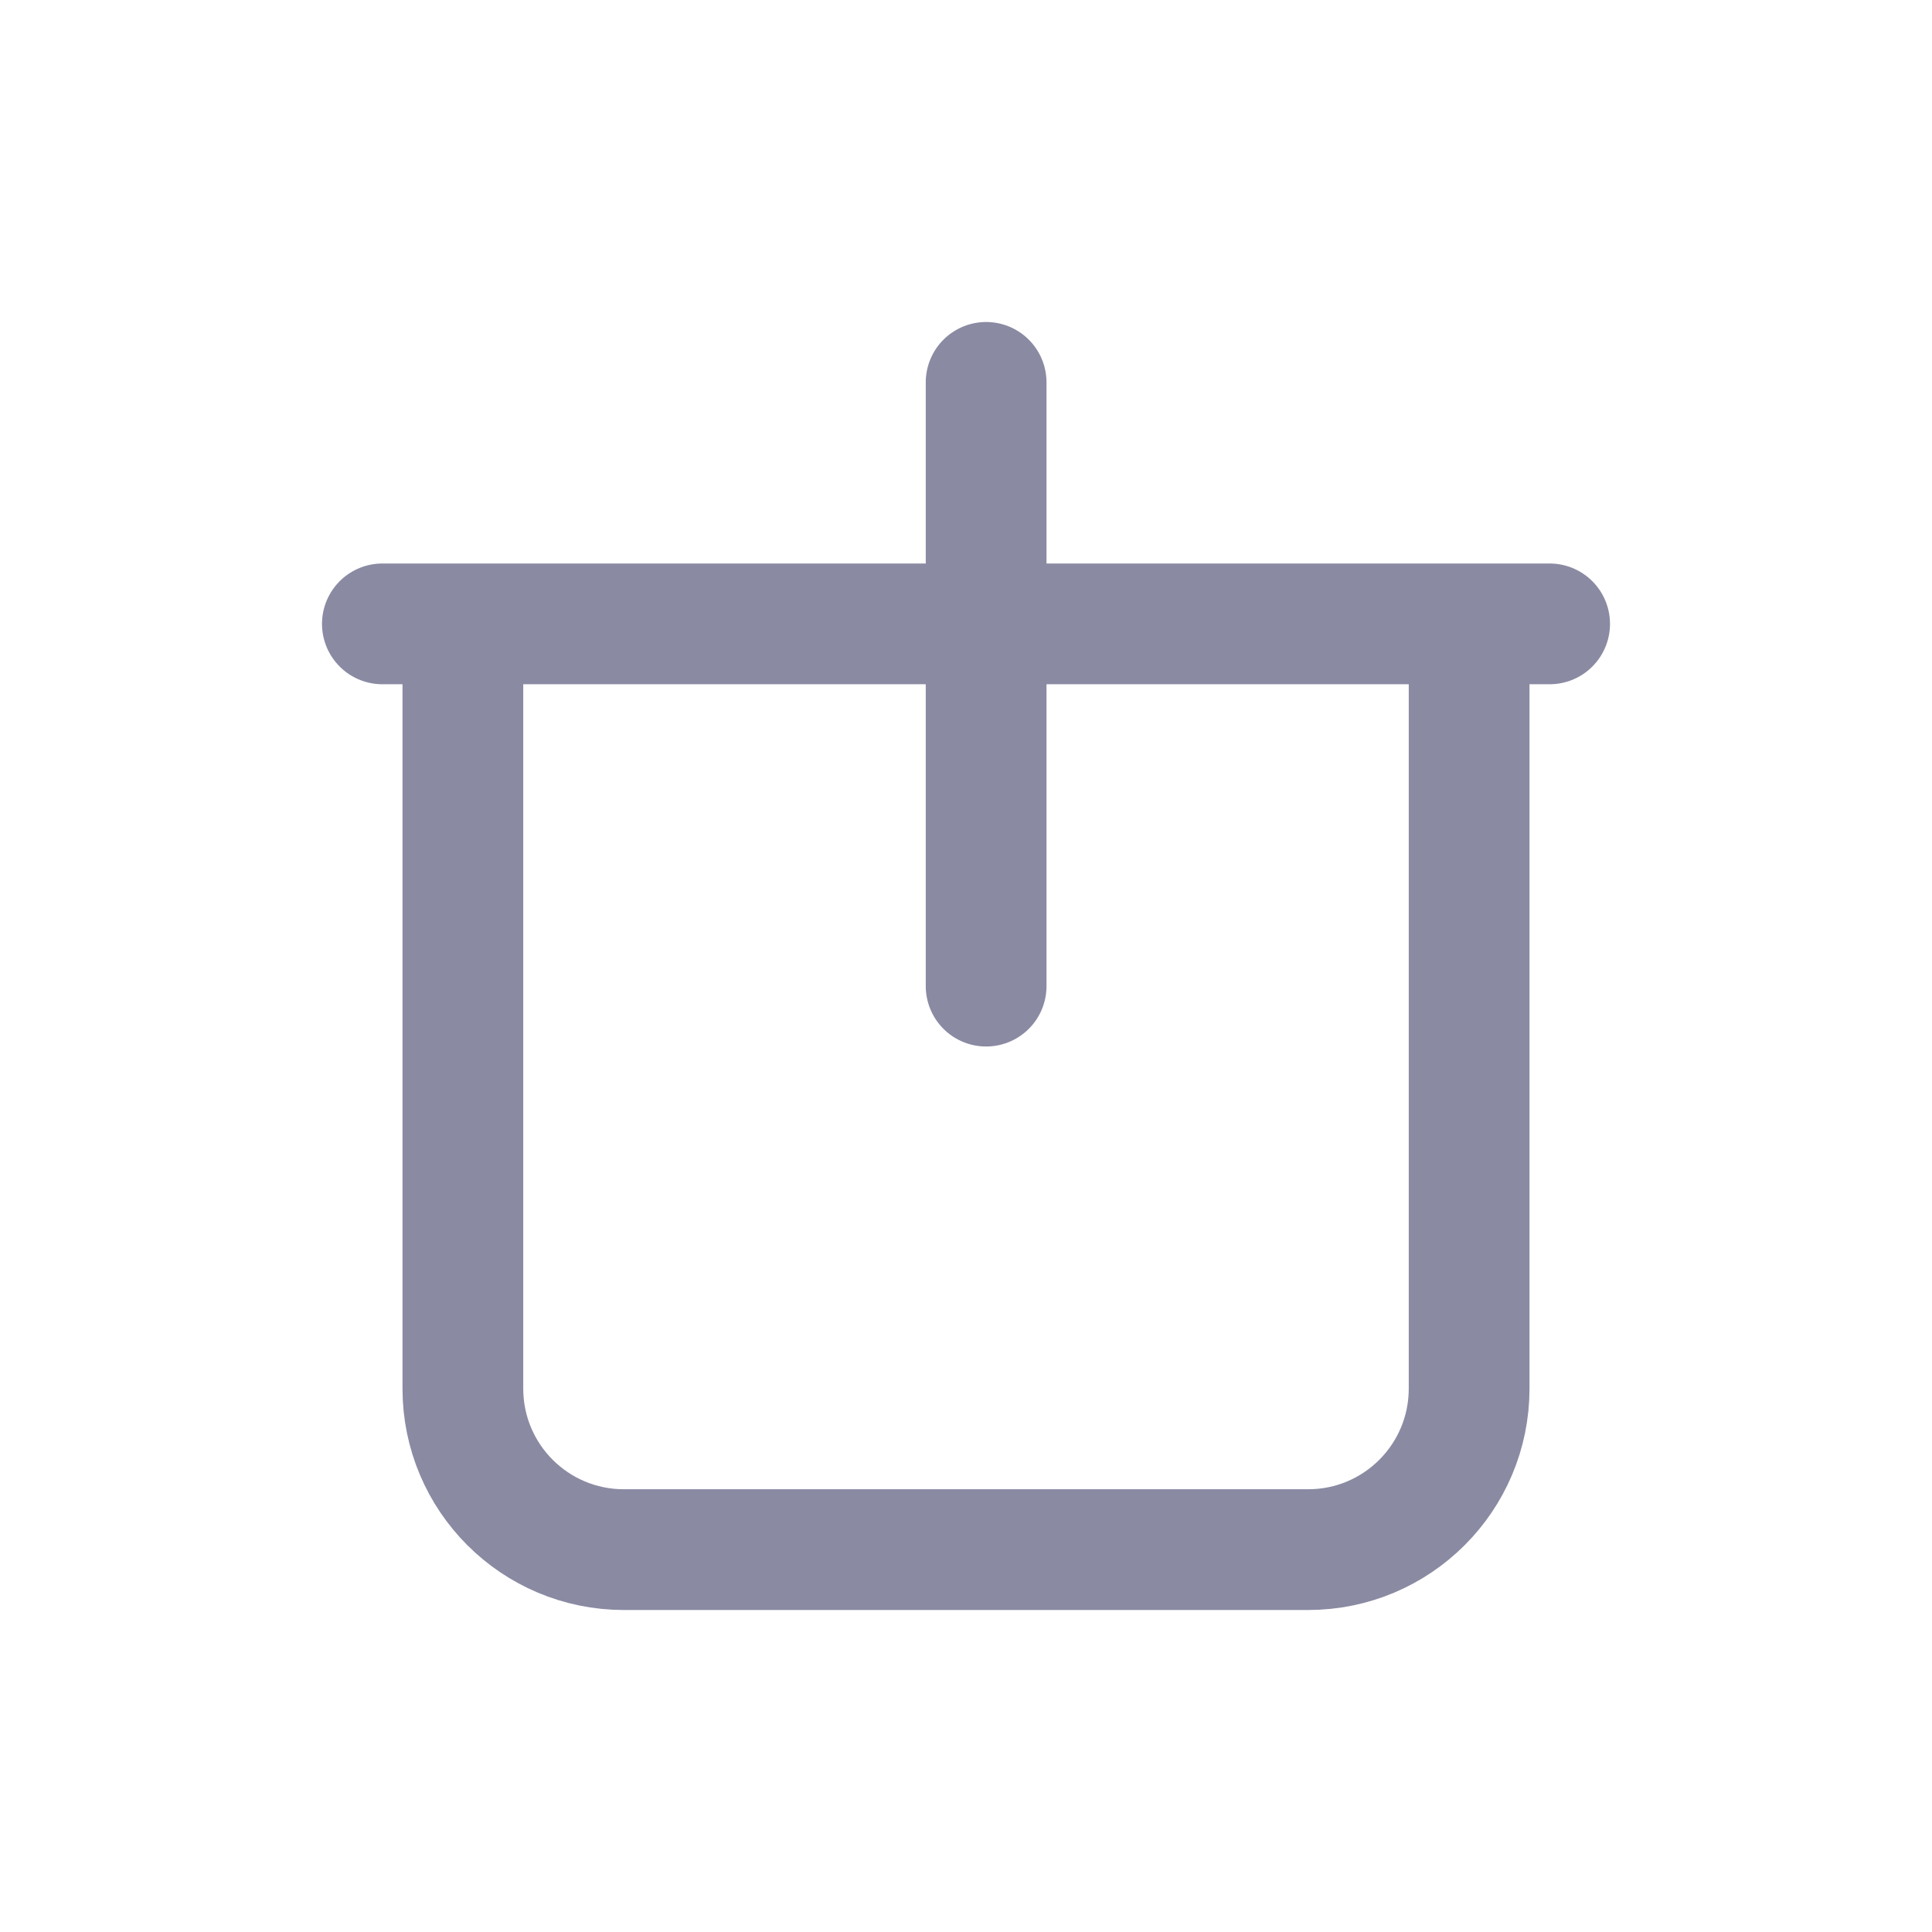 <svg width="24" height="24" viewBox="0 0 24 24" fill="none" xmlns="http://www.w3.org/2000/svg">
<path d="M18.25 7.75V17.25C18.25 18.355 17.355 19.25 16.25 19.25H7.75C6.645 19.25 5.75 18.355 5.75 17.25V7.75M18.25 7.75H5.75M18.25 7.75H19.25M5.75 7.75H4.75M12.25 12.25V4.75" stroke="#8A8AA3" stroke-width="1.5" stroke-linecap="round" stroke-linejoin="round"/>
</svg>
